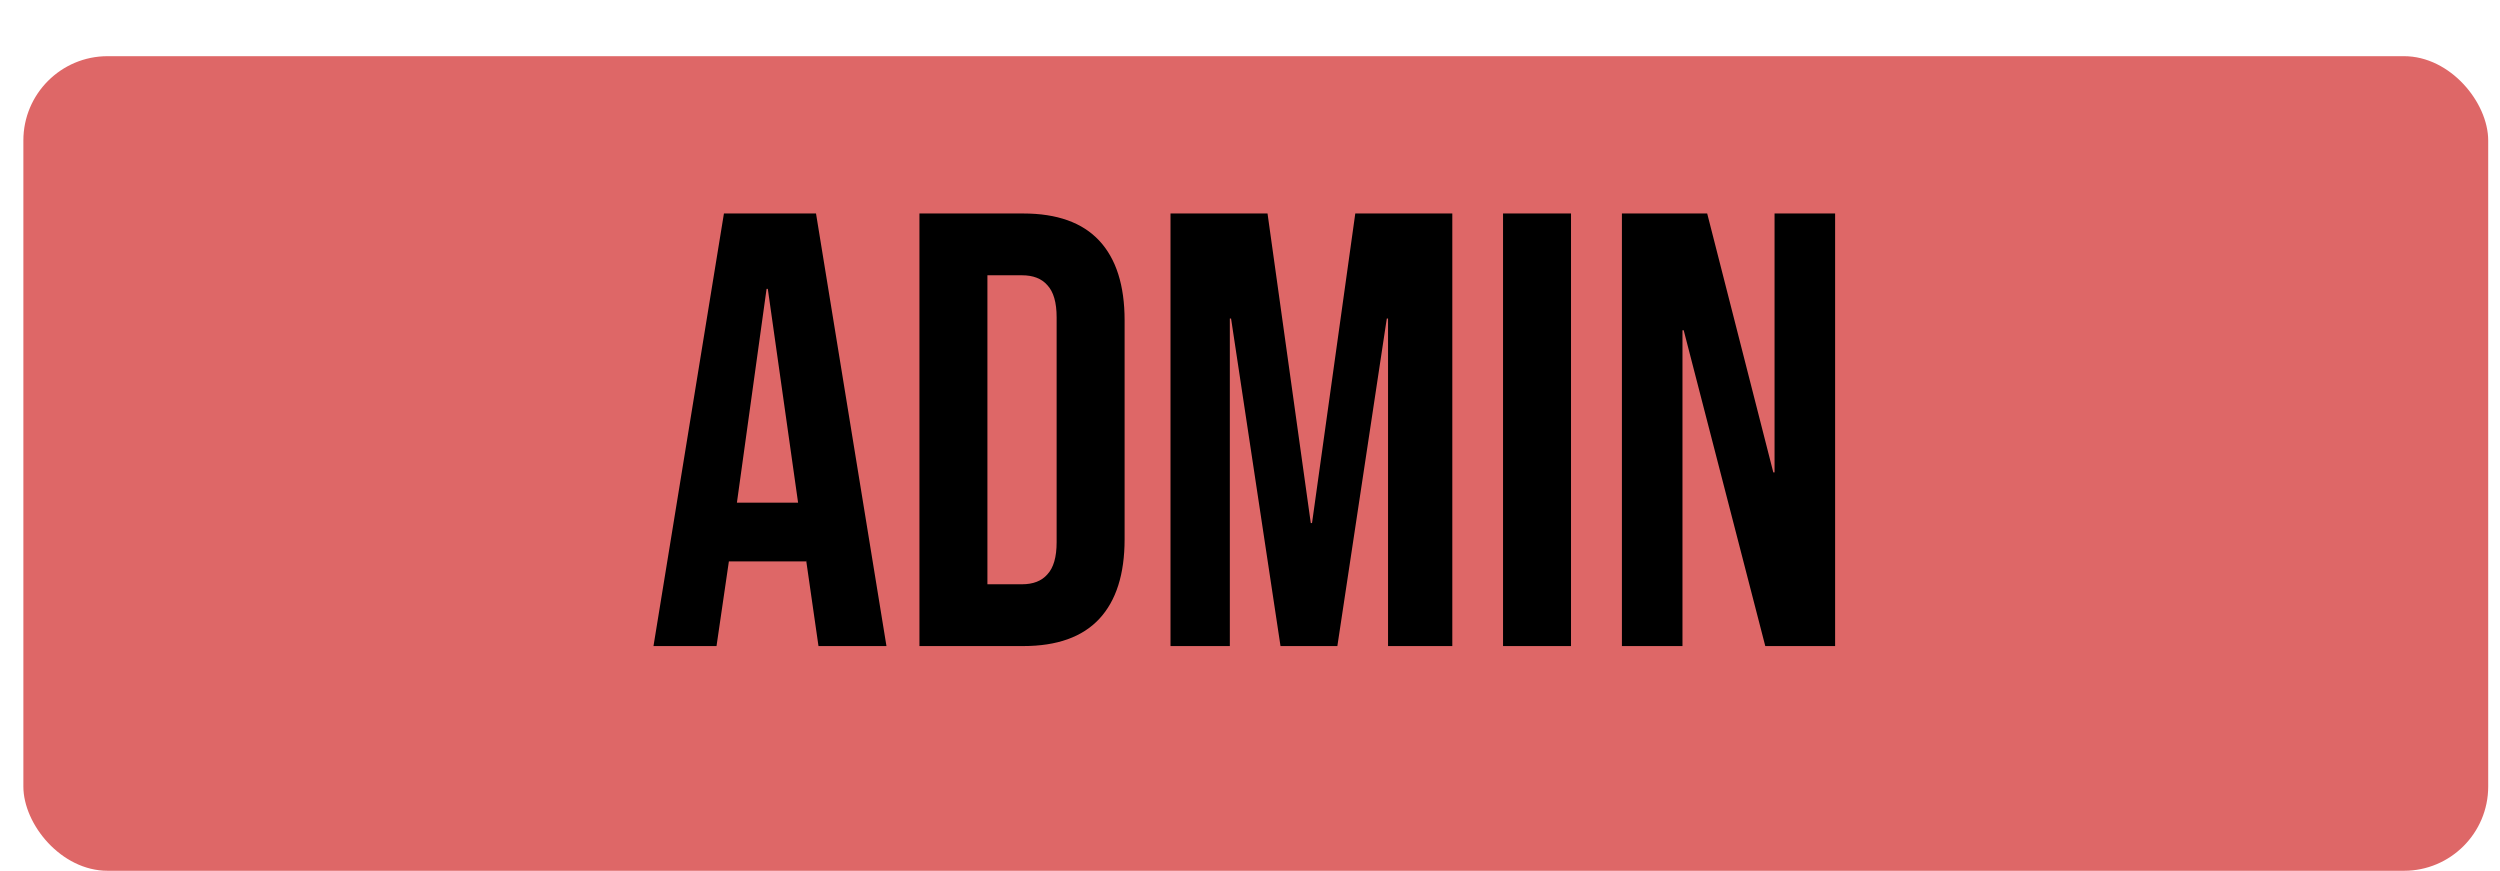 <svg width="89" height="31" viewBox="0 0 89 31" fill="none" xmlns="http://www.w3.org/2000/svg">
<rect x="0.832" y="2" width="87.748" height="29" rx="3" fill="#DE6767"/>
<path d="M25.772 7.6H29.05L31.558 23H29.138L28.698 19.942V19.986H25.948L25.508 23H23.264L25.772 7.6ZM28.412 17.896L27.334 10.284H27.29L26.234 17.896H28.412ZM32.732 7.6H36.428C37.631 7.6 38.533 7.923 39.134 8.568C39.735 9.213 40.036 10.159 40.036 11.406V19.194C40.036 20.441 39.735 21.387 39.134 22.032C38.533 22.677 37.631 23 36.428 23H32.732V7.6ZM36.384 20.8C36.78 20.8 37.081 20.683 37.286 20.448C37.506 20.213 37.616 19.832 37.616 19.304V11.296C37.616 10.768 37.506 10.387 37.286 10.152C37.081 9.917 36.78 9.8 36.384 9.8H35.152V20.8H36.384ZM41.67 7.6H45.124L46.664 18.622H46.708L48.248 7.6H51.702V23H49.414V11.34H49.37L47.61 23H45.586L43.826 11.34H43.782V23H41.67V7.6ZM53.508 7.6H55.928V23H53.508V7.6ZM57.74 7.6H60.776L63.13 16.818H63.174V7.6H65.33V23H62.844L59.94 11.758H59.896V23H57.74V7.6Z" fill="black"/>
</svg>
